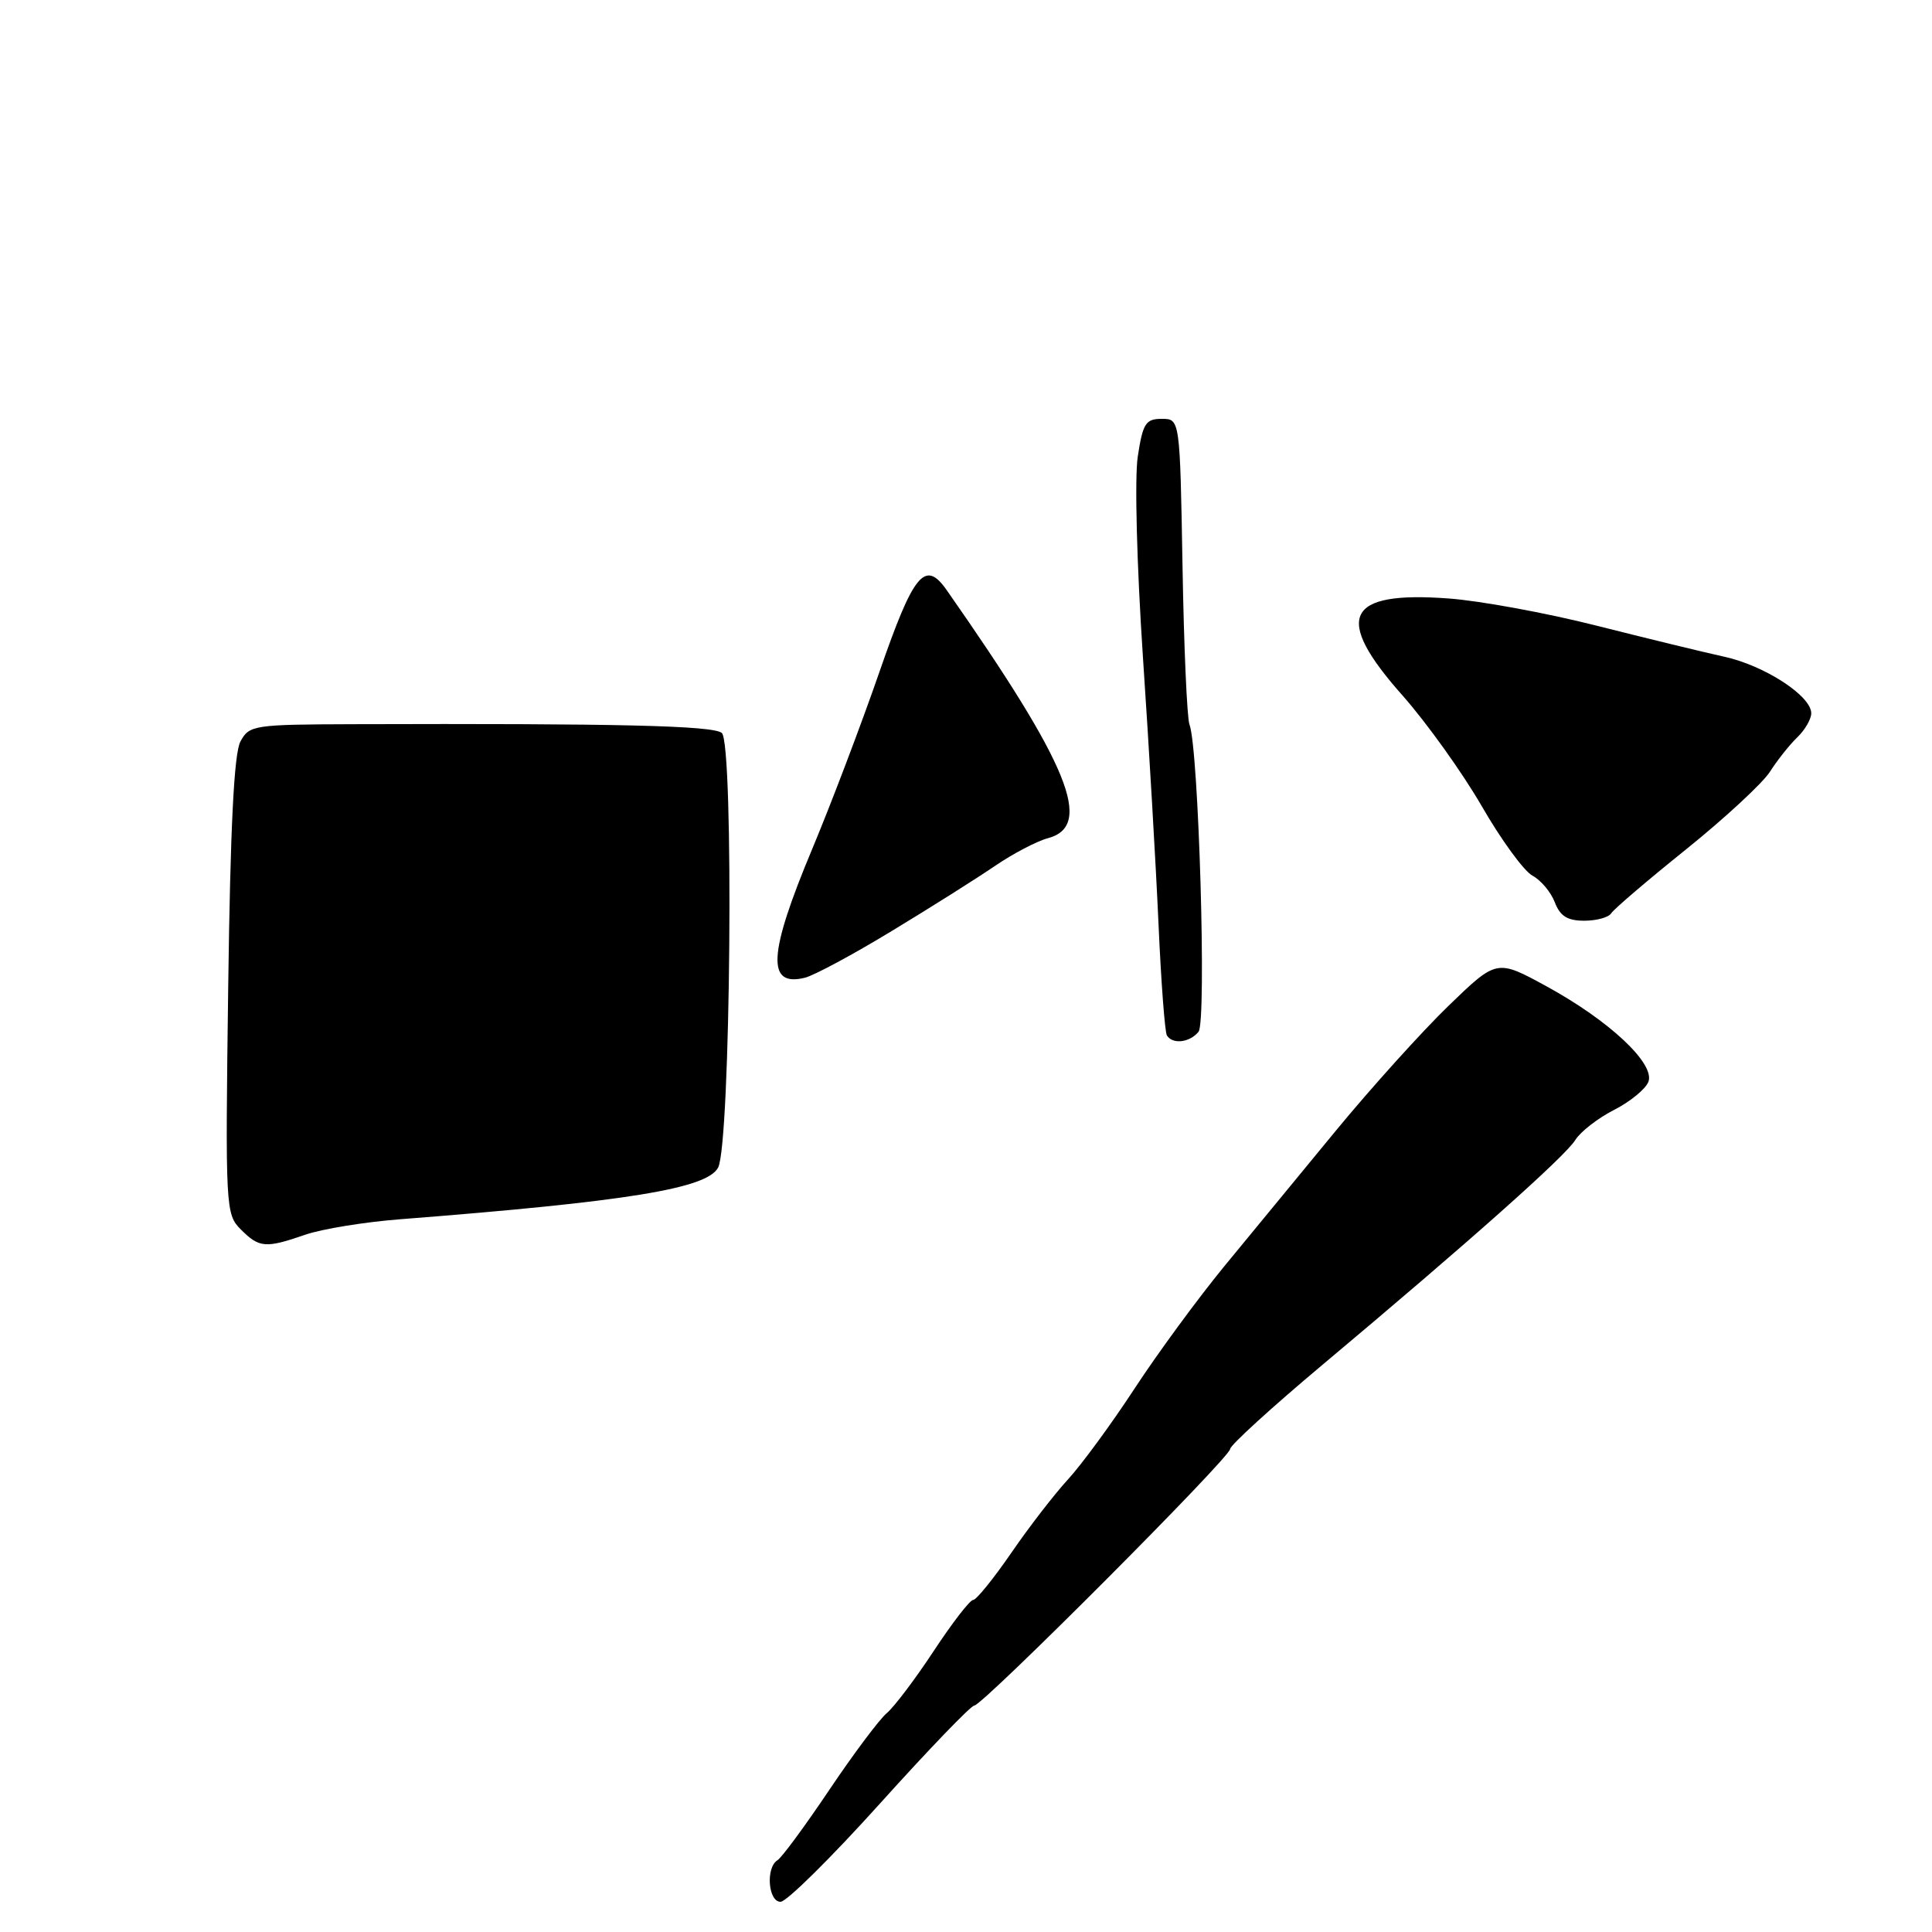 <?xml version="1.0" encoding="UTF-8" standalone="no"?>
<!DOCTYPE svg PUBLIC "-//W3C//DTD SVG 1.1//EN" "http://www.w3.org/Graphics/SVG/1.1/DTD/svg11.dtd" >
<svg xmlns="http://www.w3.org/2000/svg" xmlns:xlink="http://www.w3.org/1999/xlink" version="1.1" viewBox="0 0 256 256">
 <g >
 <path fill="currentColor"
d=" M 116.58 239.00 C 123.02 231.85 128.65 226.00 129.09 226.00 C 130.20 226.00 163.00 193.12 163.00 192.00 C 163.00 191.51 168.51 186.48 175.25 180.83 C 194.66 164.56 207.40 153.23 208.74 151.05 C 209.43 149.95 211.73 148.16 213.87 147.07 C 216.01 145.98 218.05 144.30 218.42 143.35 C 219.34 140.95 213.25 135.24 204.92 130.69 C 198.33 127.09 198.33 127.09 191.92 133.29 C 188.39 136.71 181.68 144.15 177.00 149.83 C 172.32 155.51 165.66 163.61 162.19 167.83 C 158.73 172.05 153.39 179.32 150.33 184.00 C 147.27 188.68 143.31 194.07 141.54 196.00 C 139.76 197.93 136.37 202.31 134.01 205.75 C 131.64 209.19 129.37 212.00 128.95 212.00 C 128.52 212.00 126.17 215.05 123.72 218.77 C 121.27 222.49 118.47 226.19 117.50 227.00 C 116.54 227.80 113.11 232.37 109.90 237.15 C 106.68 241.94 103.59 246.14 103.02 246.49 C 101.44 247.46 101.78 252.00 103.43 252.00 C 104.22 252.00 110.14 246.15 116.58 239.00 Z  M 40.50 163.59 C 42.70 162.84 48.33 161.92 53.00 161.56 C 83.12 159.21 93.66 157.50 95.15 154.72 C 96.82 151.60 97.27 98.47 95.64 97.12 C 94.47 96.14 81.86 95.85 46.79 95.96 C 33.61 96.00 33.02 96.09 31.86 98.25 C 31.01 99.82 30.52 109.59 30.24 130.67 C 29.85 160.17 29.89 160.89 31.92 162.92 C 34.36 165.36 35.18 165.43 40.50 163.59 Z  M 158.81 136.72 C 159.90 135.41 158.83 99.09 157.61 96.00 C 157.29 95.17 156.87 85.72 156.69 75.00 C 156.35 55.50 156.35 55.50 153.94 55.50 C 151.81 55.50 151.43 56.09 150.76 60.50 C 150.33 63.33 150.63 74.84 151.44 87.00 C 152.24 98.83 153.17 114.78 153.51 122.45 C 153.85 130.12 154.35 136.76 154.62 137.20 C 155.37 138.41 157.62 138.16 158.81 136.72 Z  M 118.20 123.34 C 123.32 120.24 129.45 116.37 131.84 114.74 C 134.23 113.11 137.38 111.46 138.84 111.07 C 144.96 109.45 141.68 101.40 125.44 78.19 C 122.57 74.10 121.06 75.94 116.54 89.00 C 114.16 95.88 110.15 106.45 107.62 112.50 C 101.78 126.45 101.54 130.83 106.67 129.55 C 107.90 129.24 113.09 126.45 118.20 123.34 Z  M 213.49 121.02 C 213.82 120.48 218.29 116.66 223.42 112.54 C 228.55 108.41 233.54 103.79 234.52 102.27 C 235.49 100.75 237.12 98.69 238.14 97.71 C 239.16 96.73 240.00 95.29 240.00 94.51 C 240.00 92.21 233.82 88.19 228.48 87.02 C 225.74 86.42 218.10 84.56 211.50 82.89 C 204.90 81.22 196.09 79.60 191.93 79.30 C 178.29 78.29 176.63 81.78 185.83 92.14 C 189.03 95.76 193.76 102.36 196.34 106.82 C 198.91 111.29 201.94 115.43 203.06 116.03 C 204.18 116.63 205.51 118.22 206.02 119.56 C 206.72 121.39 207.69 122.00 209.92 122.00 C 211.55 122.00 213.15 121.56 213.49 121.02 Z "/>
</g>
</svg>